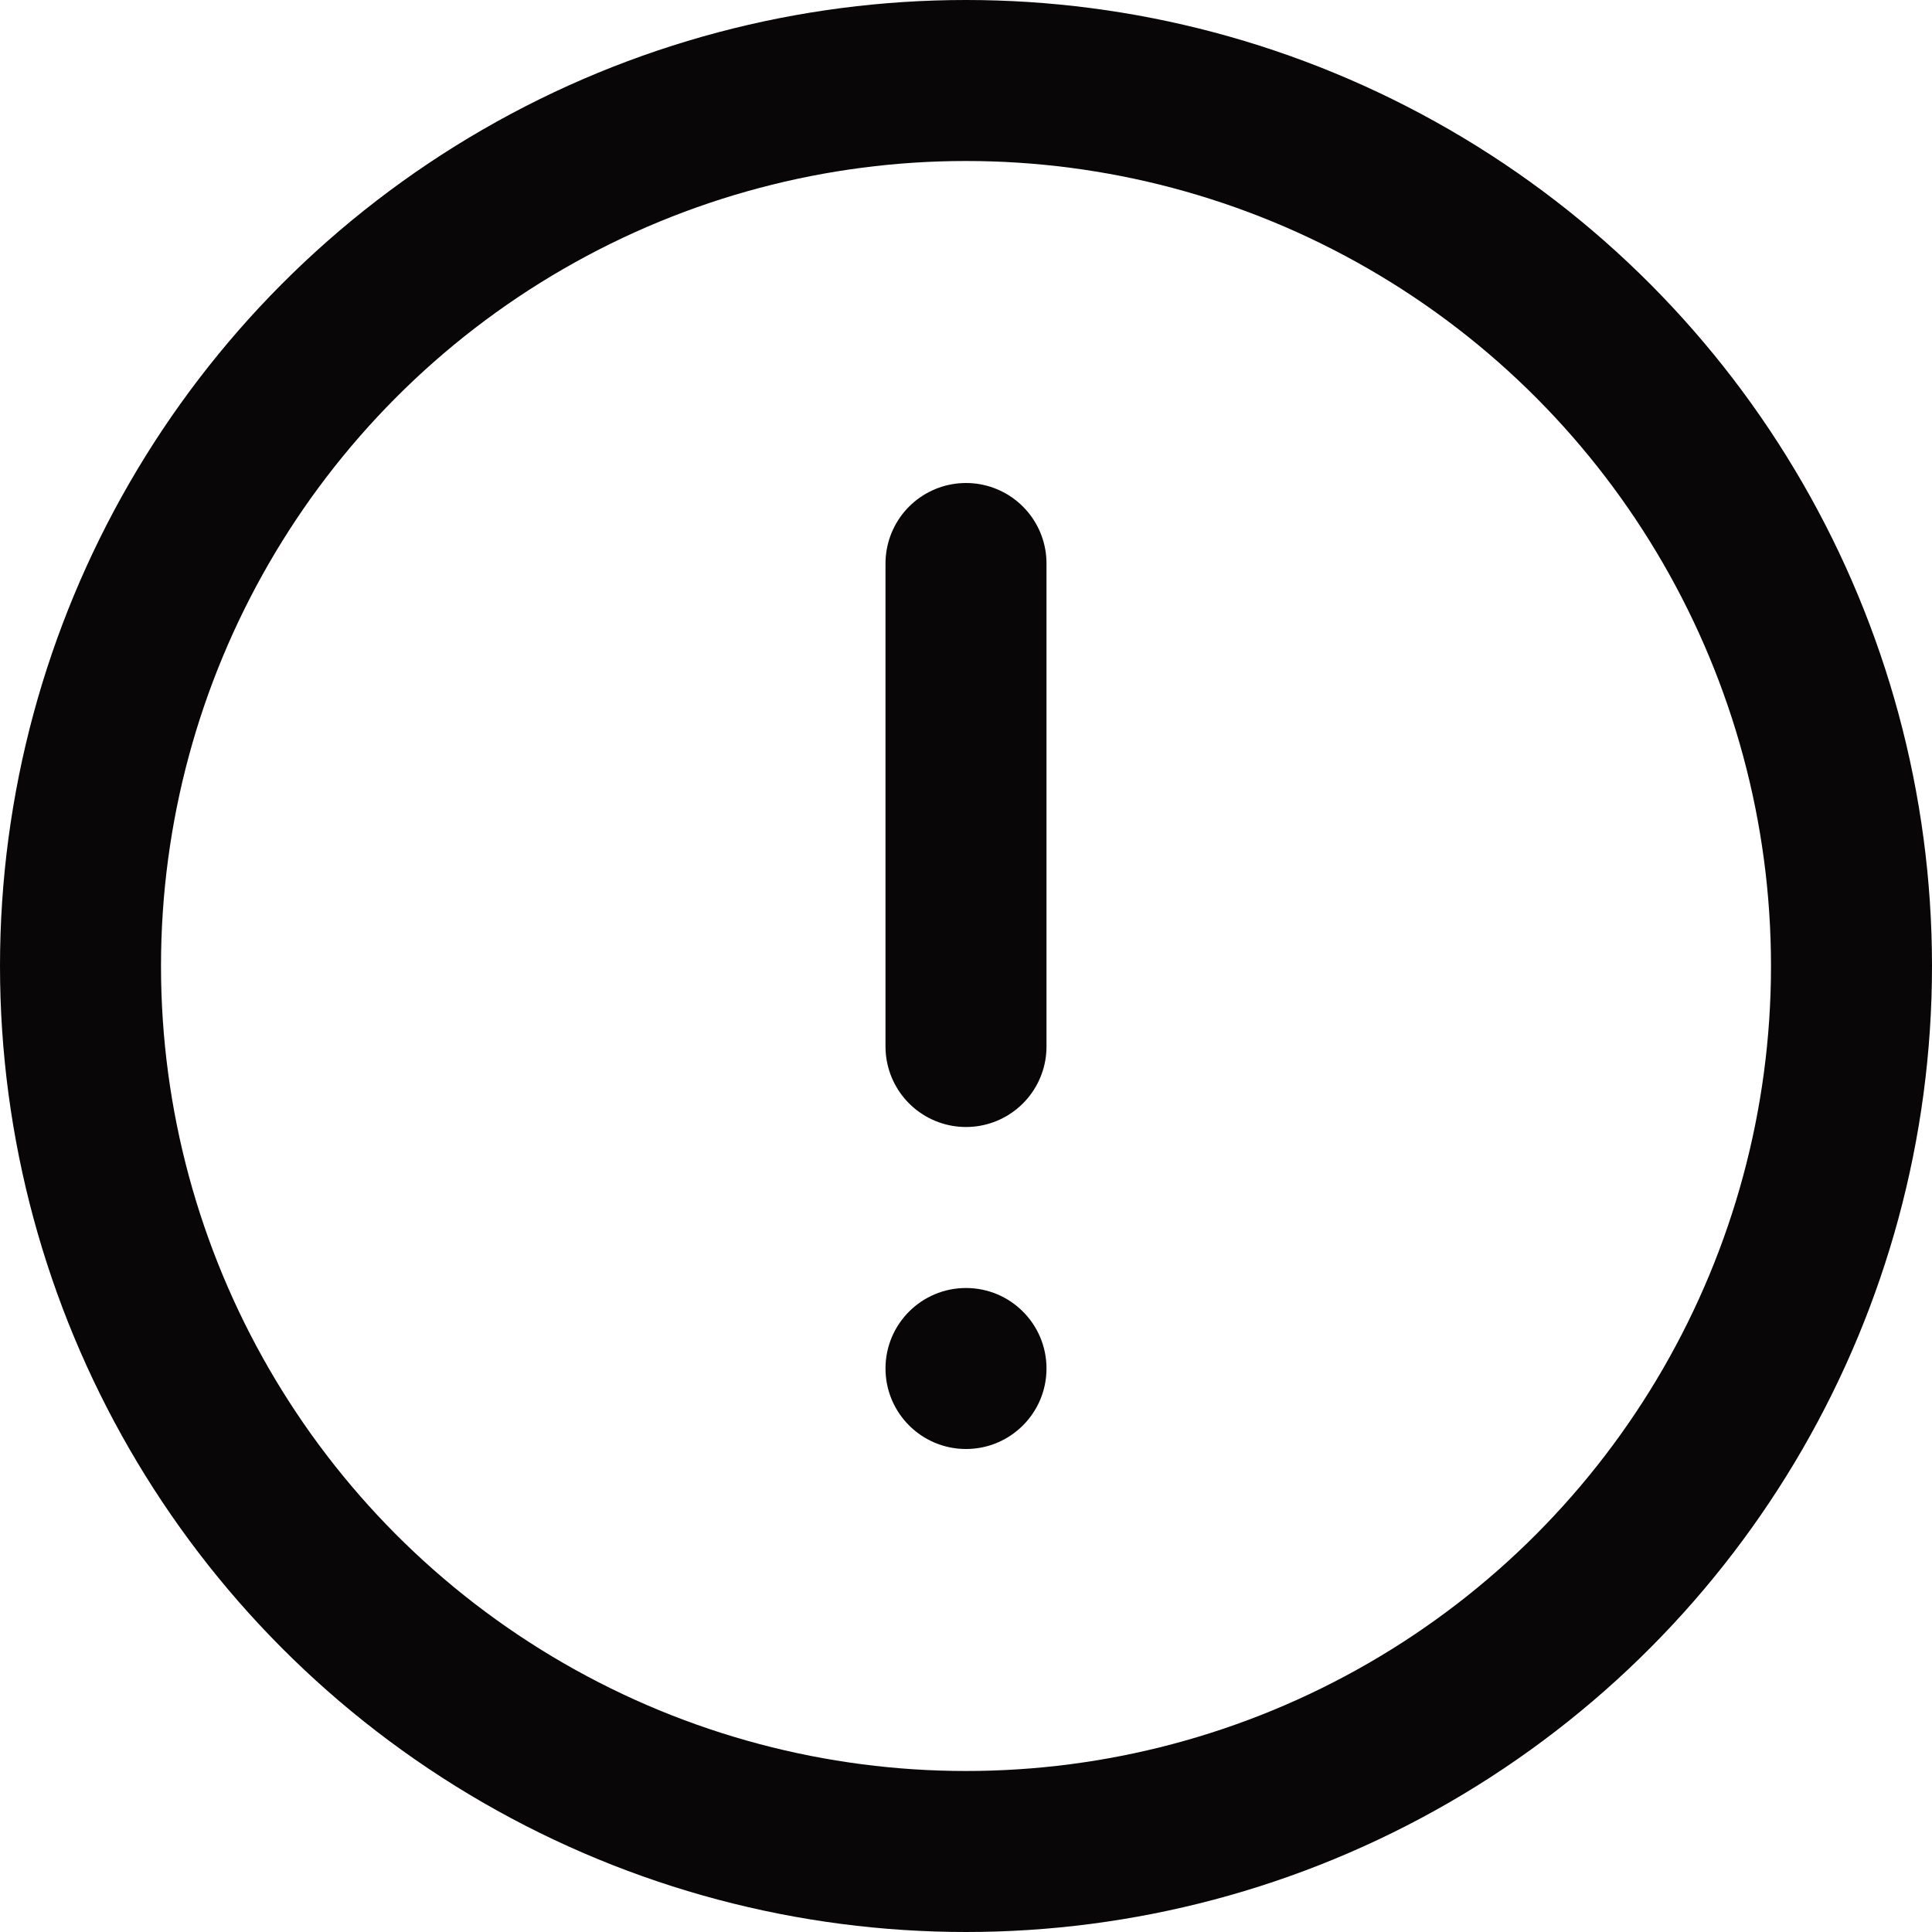 <svg xmlns="http://www.w3.org/2000/svg" viewBox="0 0 24 24" width="24" height="24"><title>warning</title><g class="nc-icon-wrapper" stroke-linecap="round" stroke-linejoin="round" stroke-width="2" fill="#080606" stroke="#080606"><circle cx="12" cy="12" r="11" fill="none" stroke="#080606" stroke-miterlimit="10"/> <line data-color="color-2" x1="12" y1="7" x2="12" y2="13" fill="none" stroke-miterlimit="10"/> <circle data-color="color-2" data-stroke="none" cx="12" cy="17" r="1" stroke="none"/></g></svg>